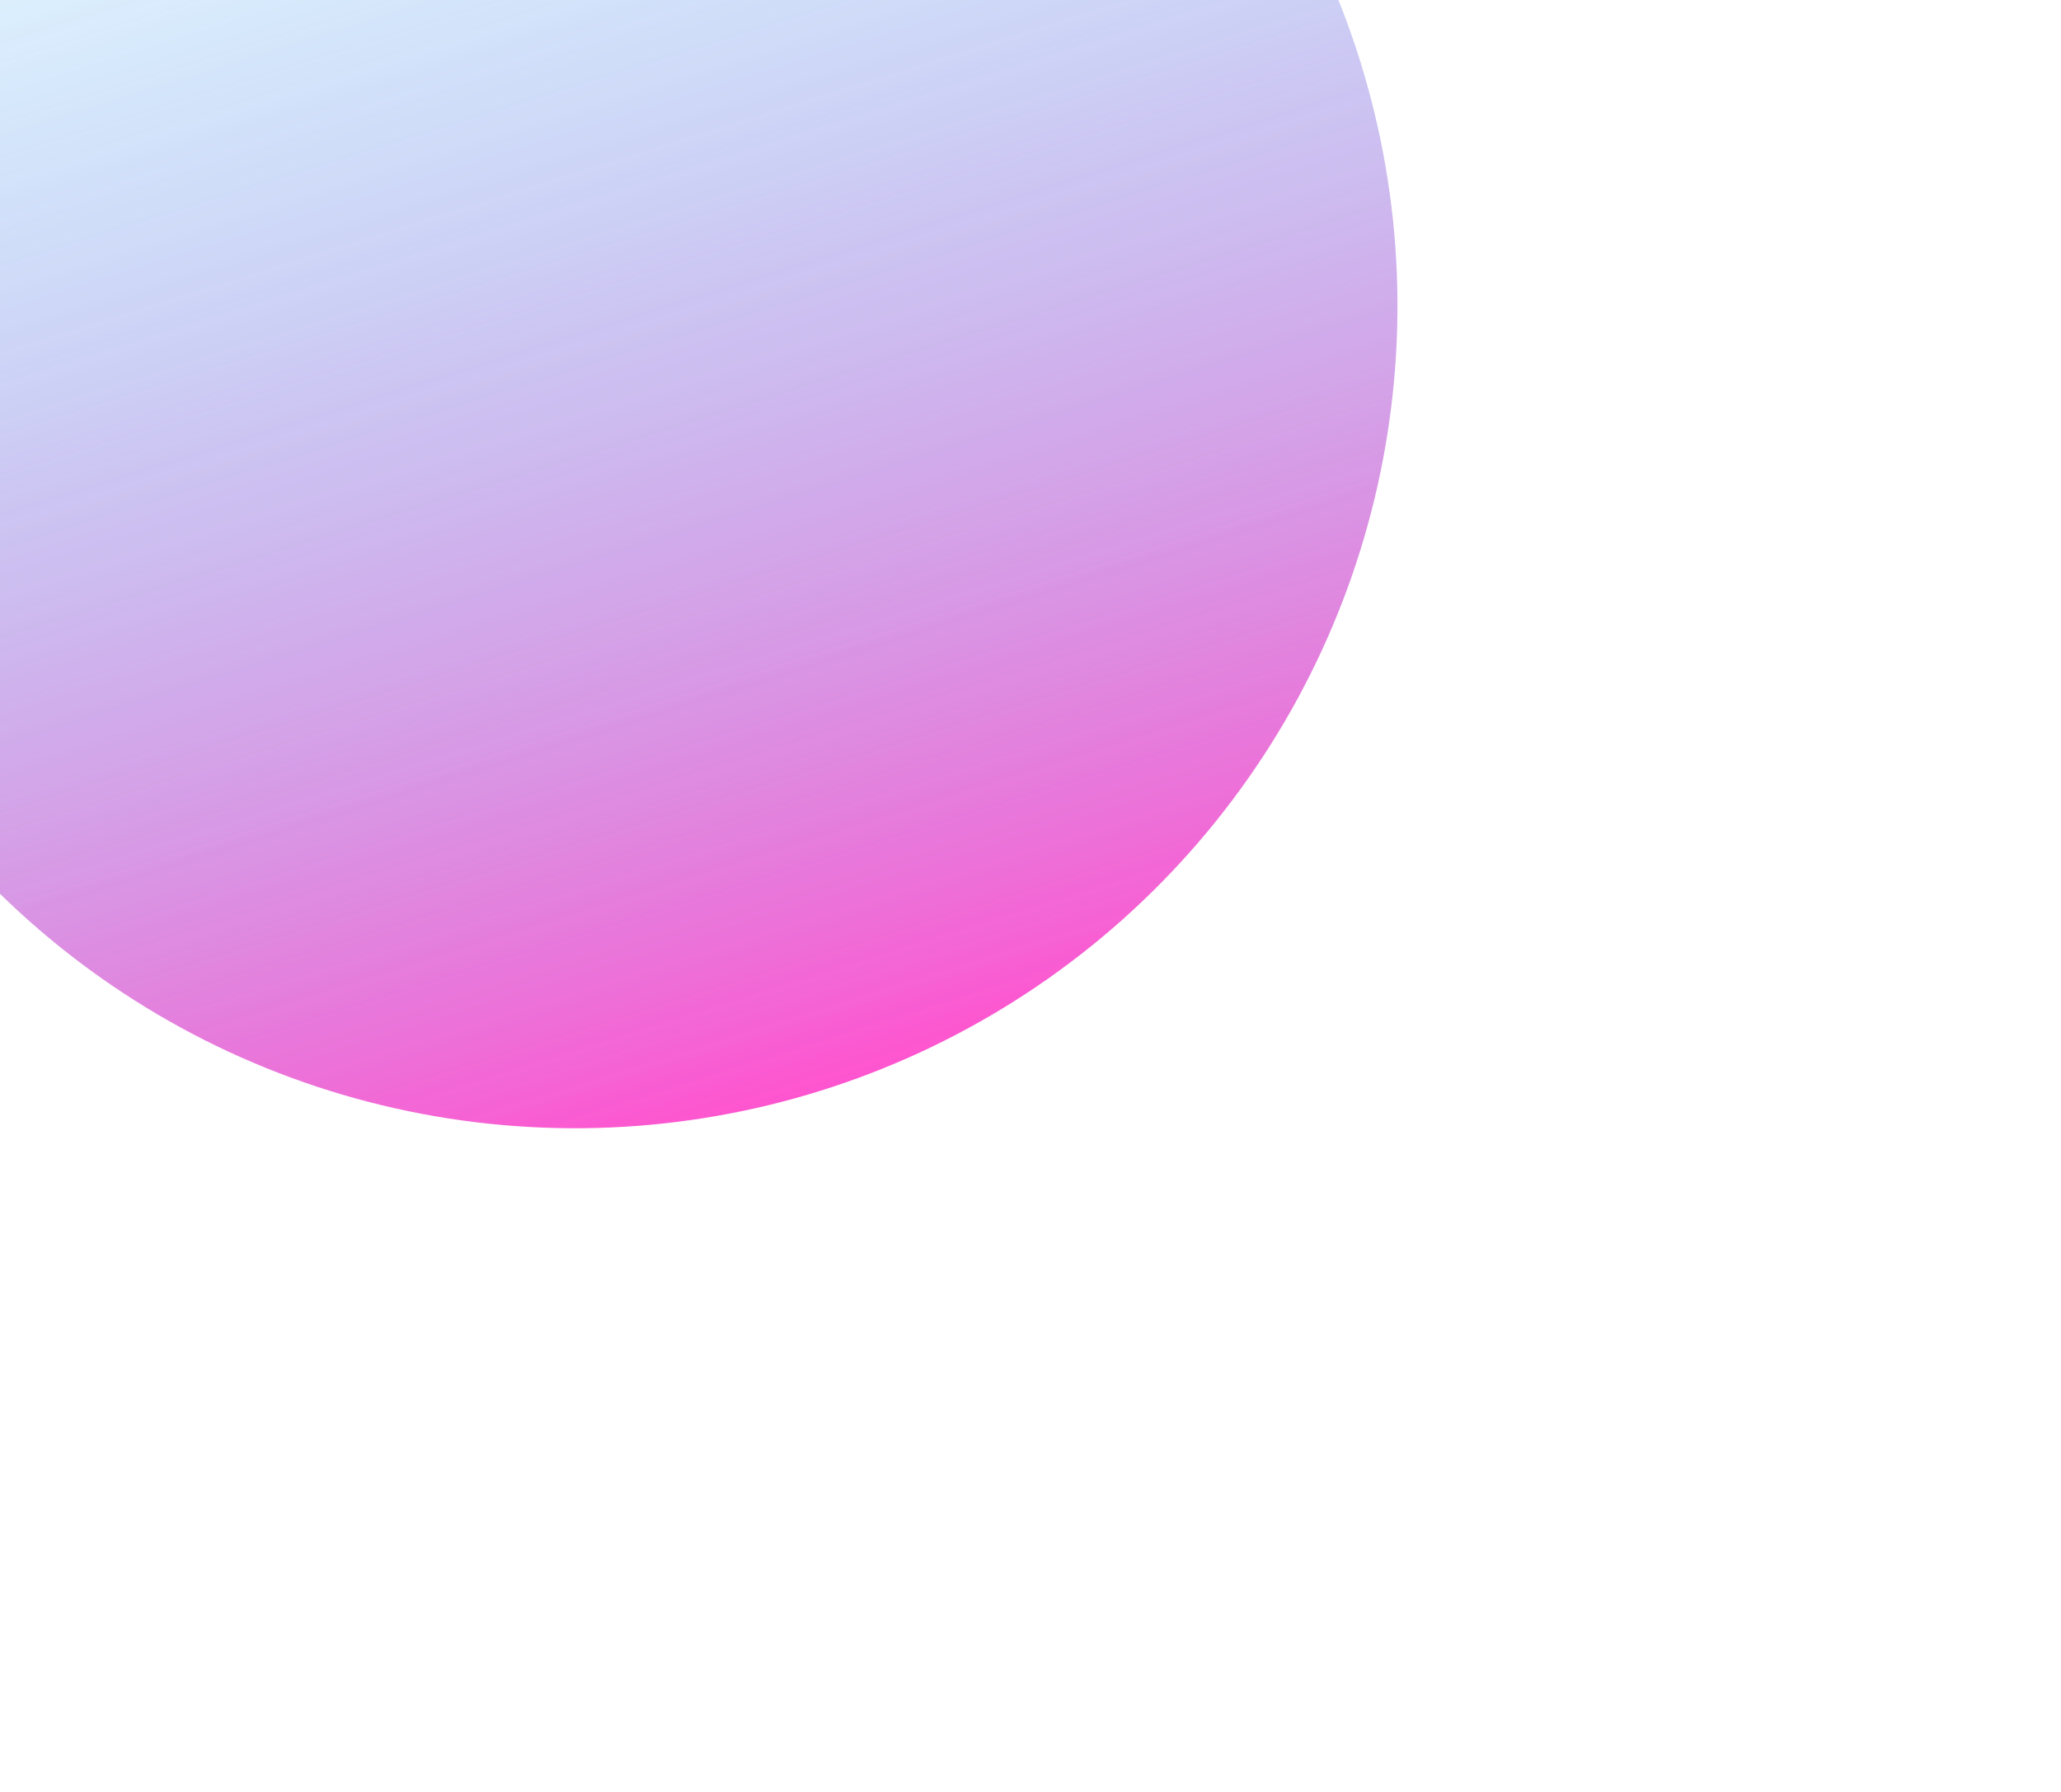 <svg width="906" height="788" viewBox="0 0 906 788" fill="none" xmlns="http://www.w3.org/2000/svg">
<g opacity="0.8" filter="url(#filter0_f)">
<circle cx="252.785" cy="134.502" r="361.528" transform="rotate(-17.376 252.785 134.502)" fill="url(#paint0_linear)"/>
</g>
<defs>
<filter id="filter0_f" x="-400.212" y="-518.495" width="1306" height="1306" filterUnits="userSpaceOnUse" color-interpolation-filters="sRGB">
<feFlood flood-opacity="0" result="BackgroundImageFix"/>
<feBlend mode="normal" in="SourceGraphic" in2="BackgroundImageFix" result="shape"/>
<feGaussianBlur stdDeviation="100" result="effect1_foregroundBlur"/>
</filter>
<linearGradient id="paint0_linear" x1="252.785" y1="-227.026" x2="252.785" y2="496.03" gradientUnits="userSpaceOnUse">
<stop stop-color="#00C2FF" stop-opacity="0"/>
<stop offset="1" stop-color="#FF29C3"/>
</linearGradient>
</defs>
</svg>
